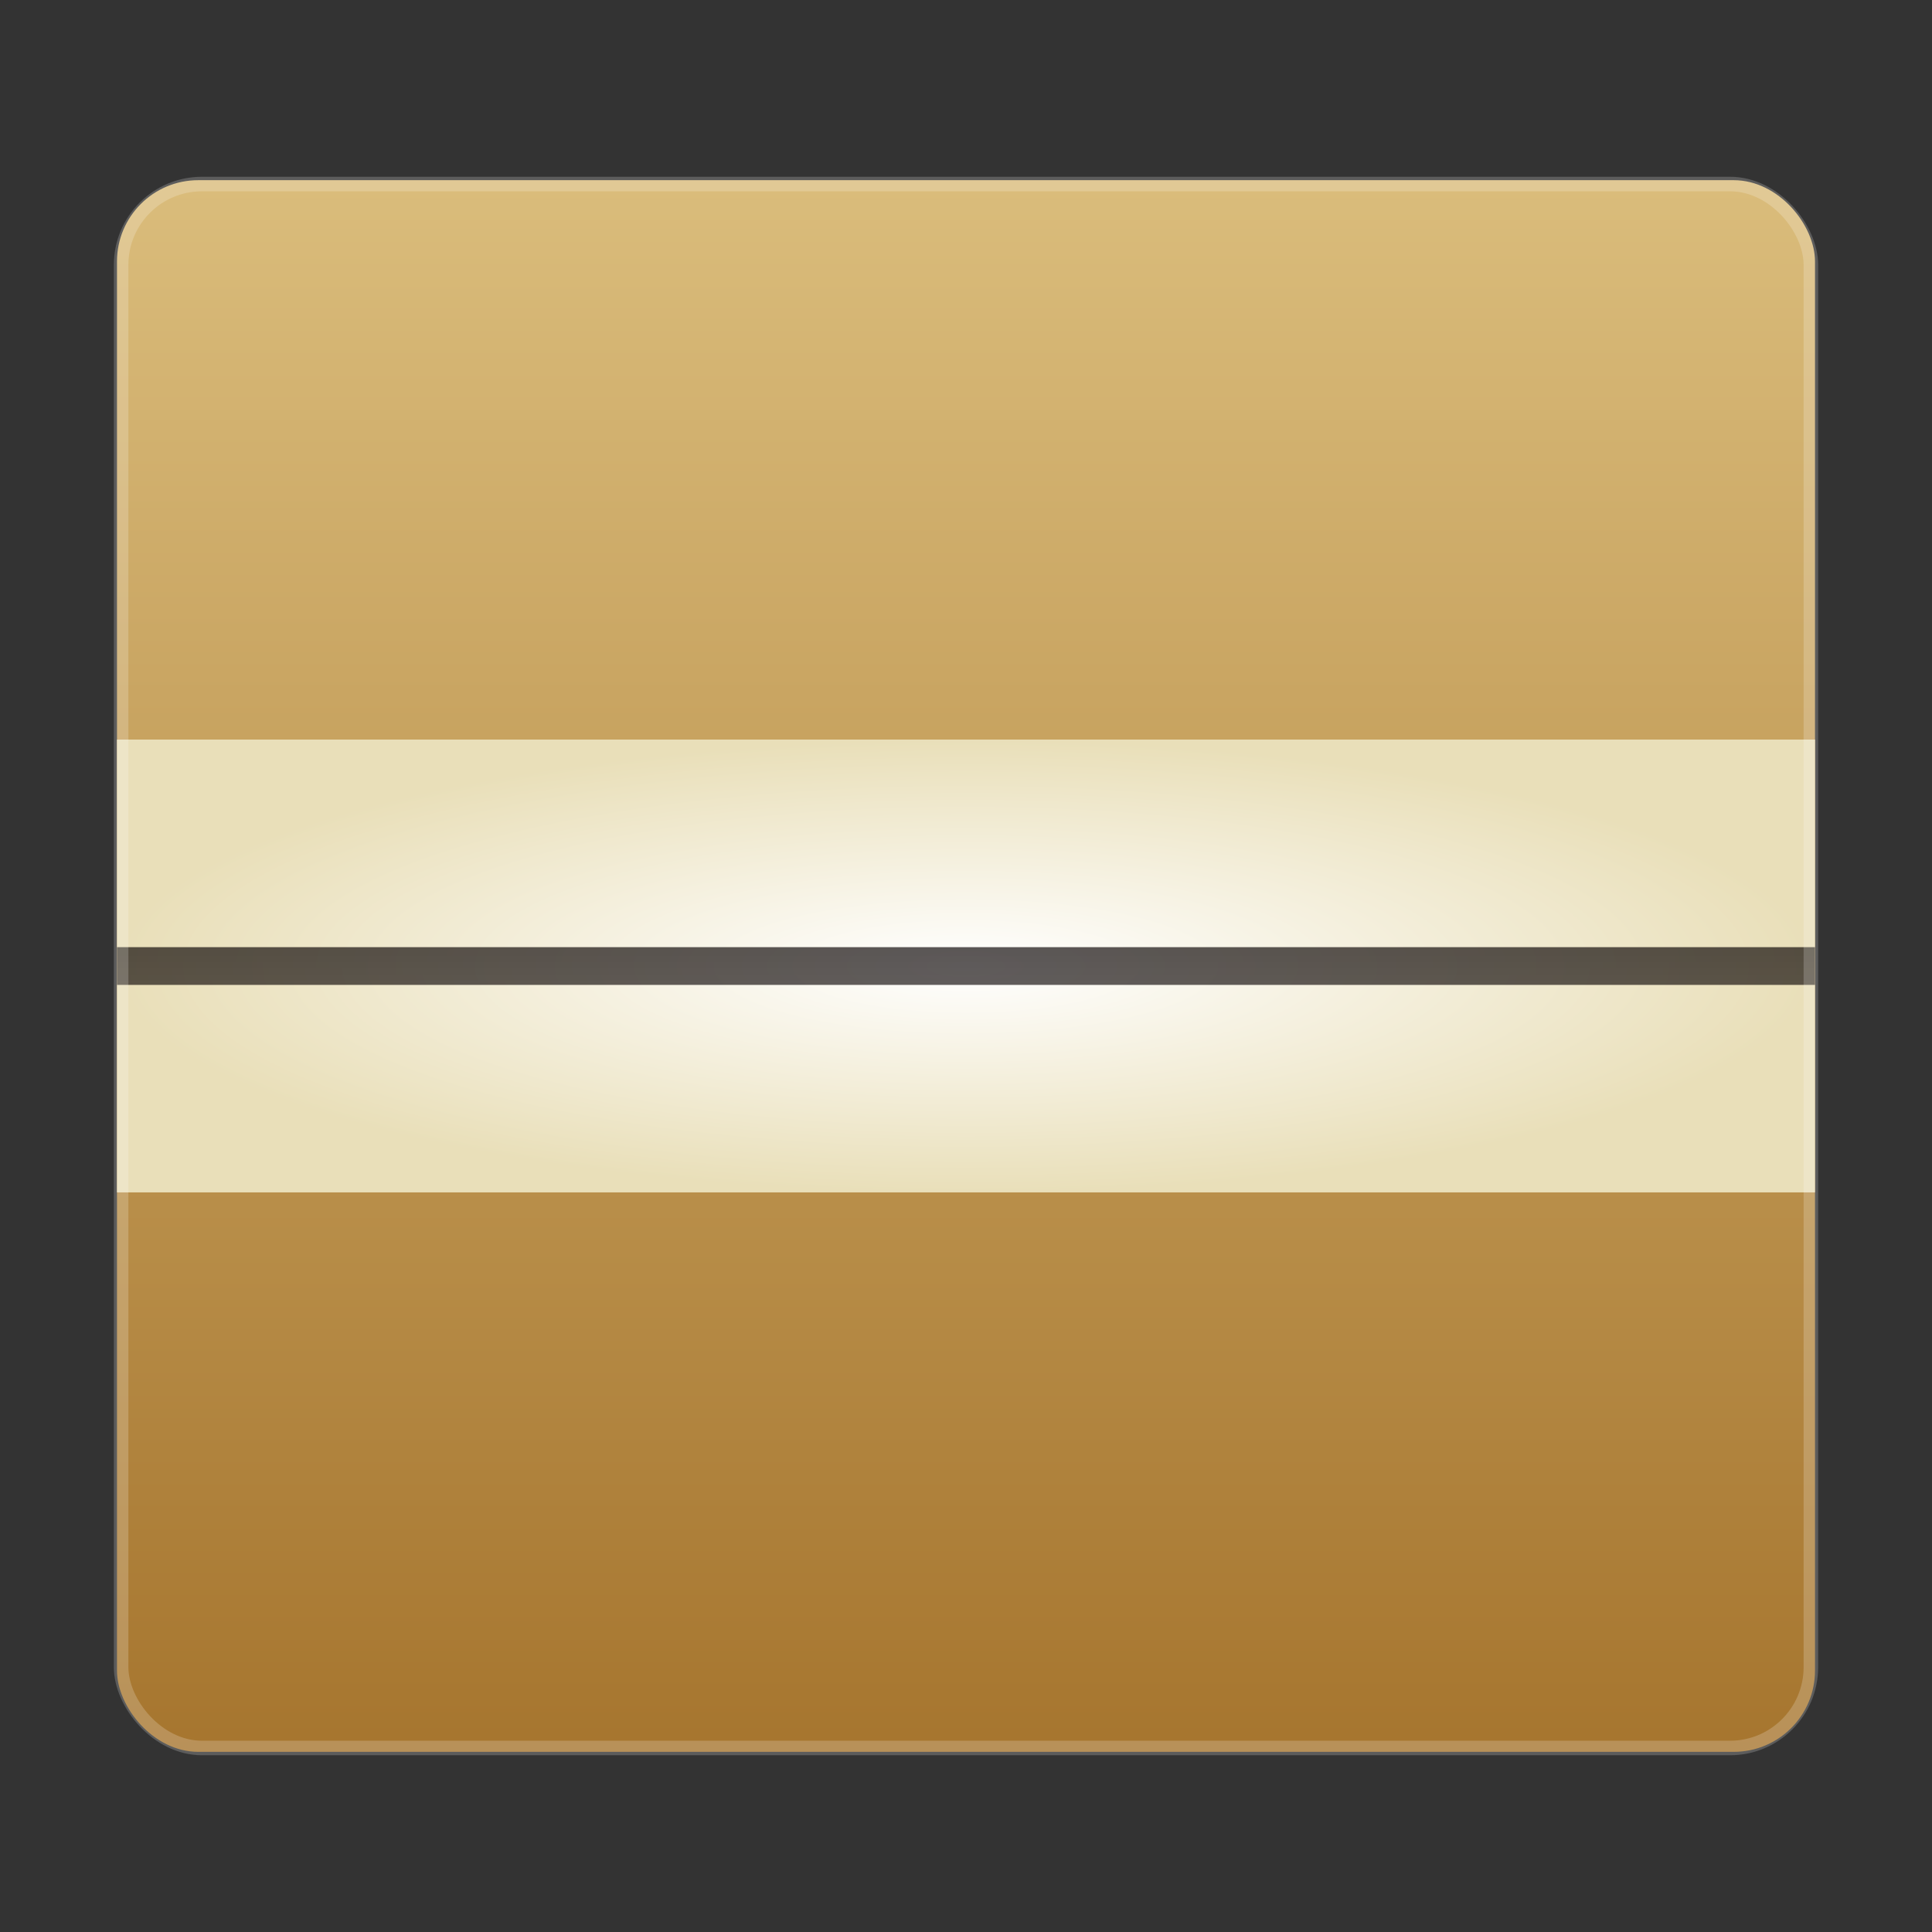 <svg width="1024" height="1024" version="1.1" viewBox="0 0 270.93 270.93" xmlns="http://www.w3.org/2000/svg" xmlns:xlink="http://www.w3.org/1999/xlink">
 <rect x="0" y="0" width="270.93" height="270.93" fill="#333333" stroke="none"/>
 <defs>
  <linearGradient id="b" x1="137.58" x2="137.58" y1="-62.833" y2="344.62" gradientTransform="translate(2.1862e-5)" gradientUnits="userSpaceOnUse">
   <stop stop-color="#f5e1a3" offset="0"/>
   <stop stop-color="#955e15" offset="1"/>
  </linearGradient>
  <radialGradient id="a" cx="135.47" cy="161.53" r="119.06" gradientTransform="matrix(1 0 0 .267 0 118.46)" gradientUnits="userSpaceOnUse">
   <stop stop-color="#fff" offset="0"/>
   <stop stop-color="#e9dfb9" offset="1"/>
  </radialGradient>
  <linearGradient id="c" x1="137.58" x2="137.58" y1="154.12" y2="170" gradientUnits="userSpaceOnUse">
   <stop stop-color="#060000" offset="0"/>
   <stop stop-color="#060000" stop-opacity=".894" offset="1"/>
  </linearGradient>
 </defs>
 <g transform="translate(0 -26.067)">
  <g fill-rule="evenodd">
   <rect x="16.404" y="51.334" width="238.12" height="220.4" rx="11.4" fill="url(#b)" style="paint-order:stroke markers fill"/>
   <rect x="16.404" y="129.78" width="238.12" height="63.5" ry="0" fill="url(#a)" style="paint-order:markers fill stroke"/>
   <rect x="16.404" y="158.89" width="238.12" height="5.292" ry="0" fill="url(#c)" opacity=".68" style="paint-order:markers fill stroke"/>
  </g>
  <rect x="16.985" y="51.873" width="236.96" height="219.32" rx="11.344" fill="none" opacity=".2" stroke="#fff" stroke-linecap="round" stroke-linejoin="round" stroke-width="2.038" style="paint-order:markers fill stroke"/>
 </g>
</svg>
